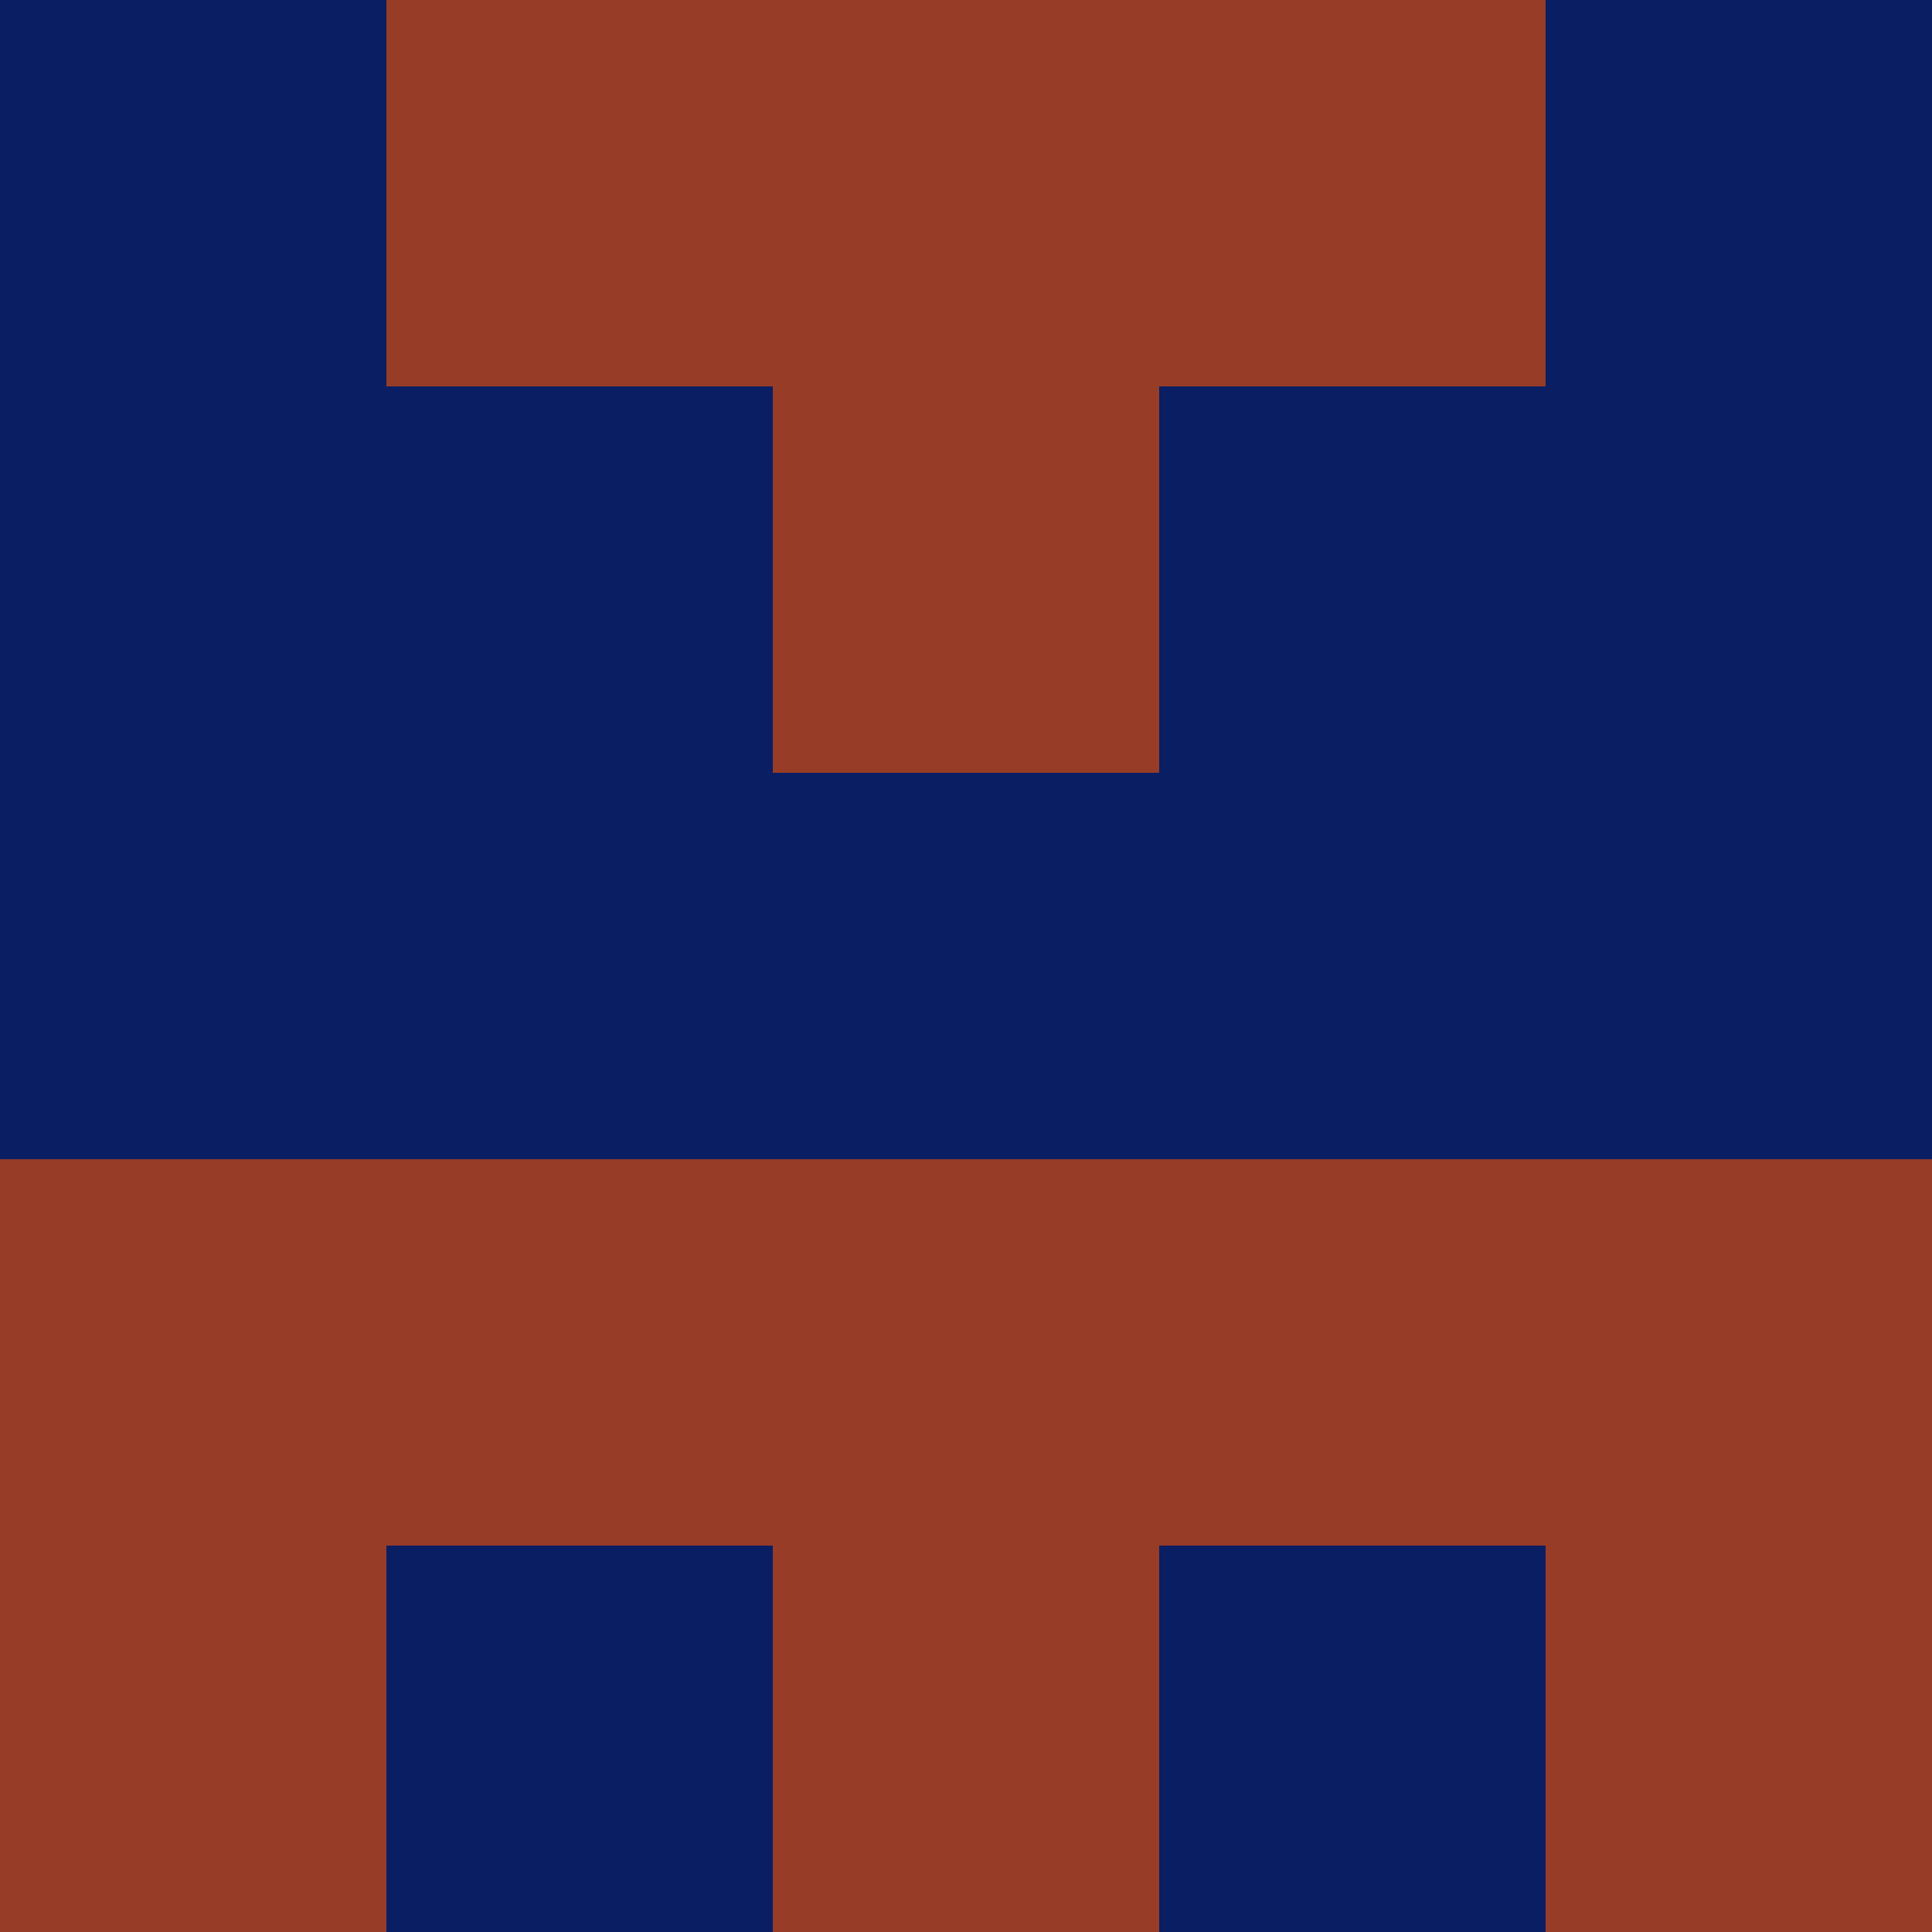 <?xml version="1.0" encoding="utf-8"?>
<!DOCTYPE svg PUBLIC "-//W3C//DTD SVG 20010904//EN"
        "http://www.w3.org/TR/2001/REC-SVG-20010904/DTD/svg10.dtd">

<svg viewBox="0 0 5 5"
     xmlns="http://www.w3.org/2000/svg"
     xmlns:xlink="http://www.w3.org/1999/xlink">

            <rect x ="0" y="0"
          width="1" height="1"
          fill="#0A1E64"></rect>
        <rect x ="4" y="0"
          width="1" height="1"
          fill="#0A1E64"></rect>
        <rect x ="1" y="0"
          width="1" height="1"
          fill="#973C27"></rect>
        <rect x ="3" y="0"
          width="1" height="1"
          fill="#973C27"></rect>
        <rect x ="2" y="0"
          width="1" height="1"
          fill="#973C27"></rect>
                <rect x ="0" y="1"
          width="1" height="1"
          fill="#0A1E64"></rect>
        <rect x ="4" y="1"
          width="1" height="1"
          fill="#0A1E64"></rect>
        <rect x ="1" y="1"
          width="1" height="1"
          fill="#0A1E64"></rect>
        <rect x ="3" y="1"
          width="1" height="1"
          fill="#0A1E64"></rect>
        <rect x ="2" y="1"
          width="1" height="1"
          fill="#973C27"></rect>
                <rect x ="0" y="2"
          width="1" height="1"
          fill="#0A1E64"></rect>
        <rect x ="4" y="2"
          width="1" height="1"
          fill="#0A1E64"></rect>
        <rect x ="1" y="2"
          width="1" height="1"
          fill="#0A1E64"></rect>
        <rect x ="3" y="2"
          width="1" height="1"
          fill="#0A1E64"></rect>
        <rect x ="2" y="2"
          width="1" height="1"
          fill="#0A1E64"></rect>
                <rect x ="0" y="3"
          width="1" height="1"
          fill="#973C27"></rect>
        <rect x ="4" y="3"
          width="1" height="1"
          fill="#973C27"></rect>
        <rect x ="1" y="3"
          width="1" height="1"
          fill="#973C27"></rect>
        <rect x ="3" y="3"
          width="1" height="1"
          fill="#973C27"></rect>
        <rect x ="2" y="3"
          width="1" height="1"
          fill="#973C27"></rect>
                <rect x ="0" y="4"
          width="1" height="1"
          fill="#973C27"></rect>
        <rect x ="4" y="4"
          width="1" height="1"
          fill="#973C27"></rect>
        <rect x ="1" y="4"
          width="1" height="1"
          fill="#0A1E64"></rect>
        <rect x ="3" y="4"
          width="1" height="1"
          fill="#0A1E64"></rect>
        <rect x ="2" y="4"
          width="1" height="1"
          fill="#973C27"></rect>
        </svg>

